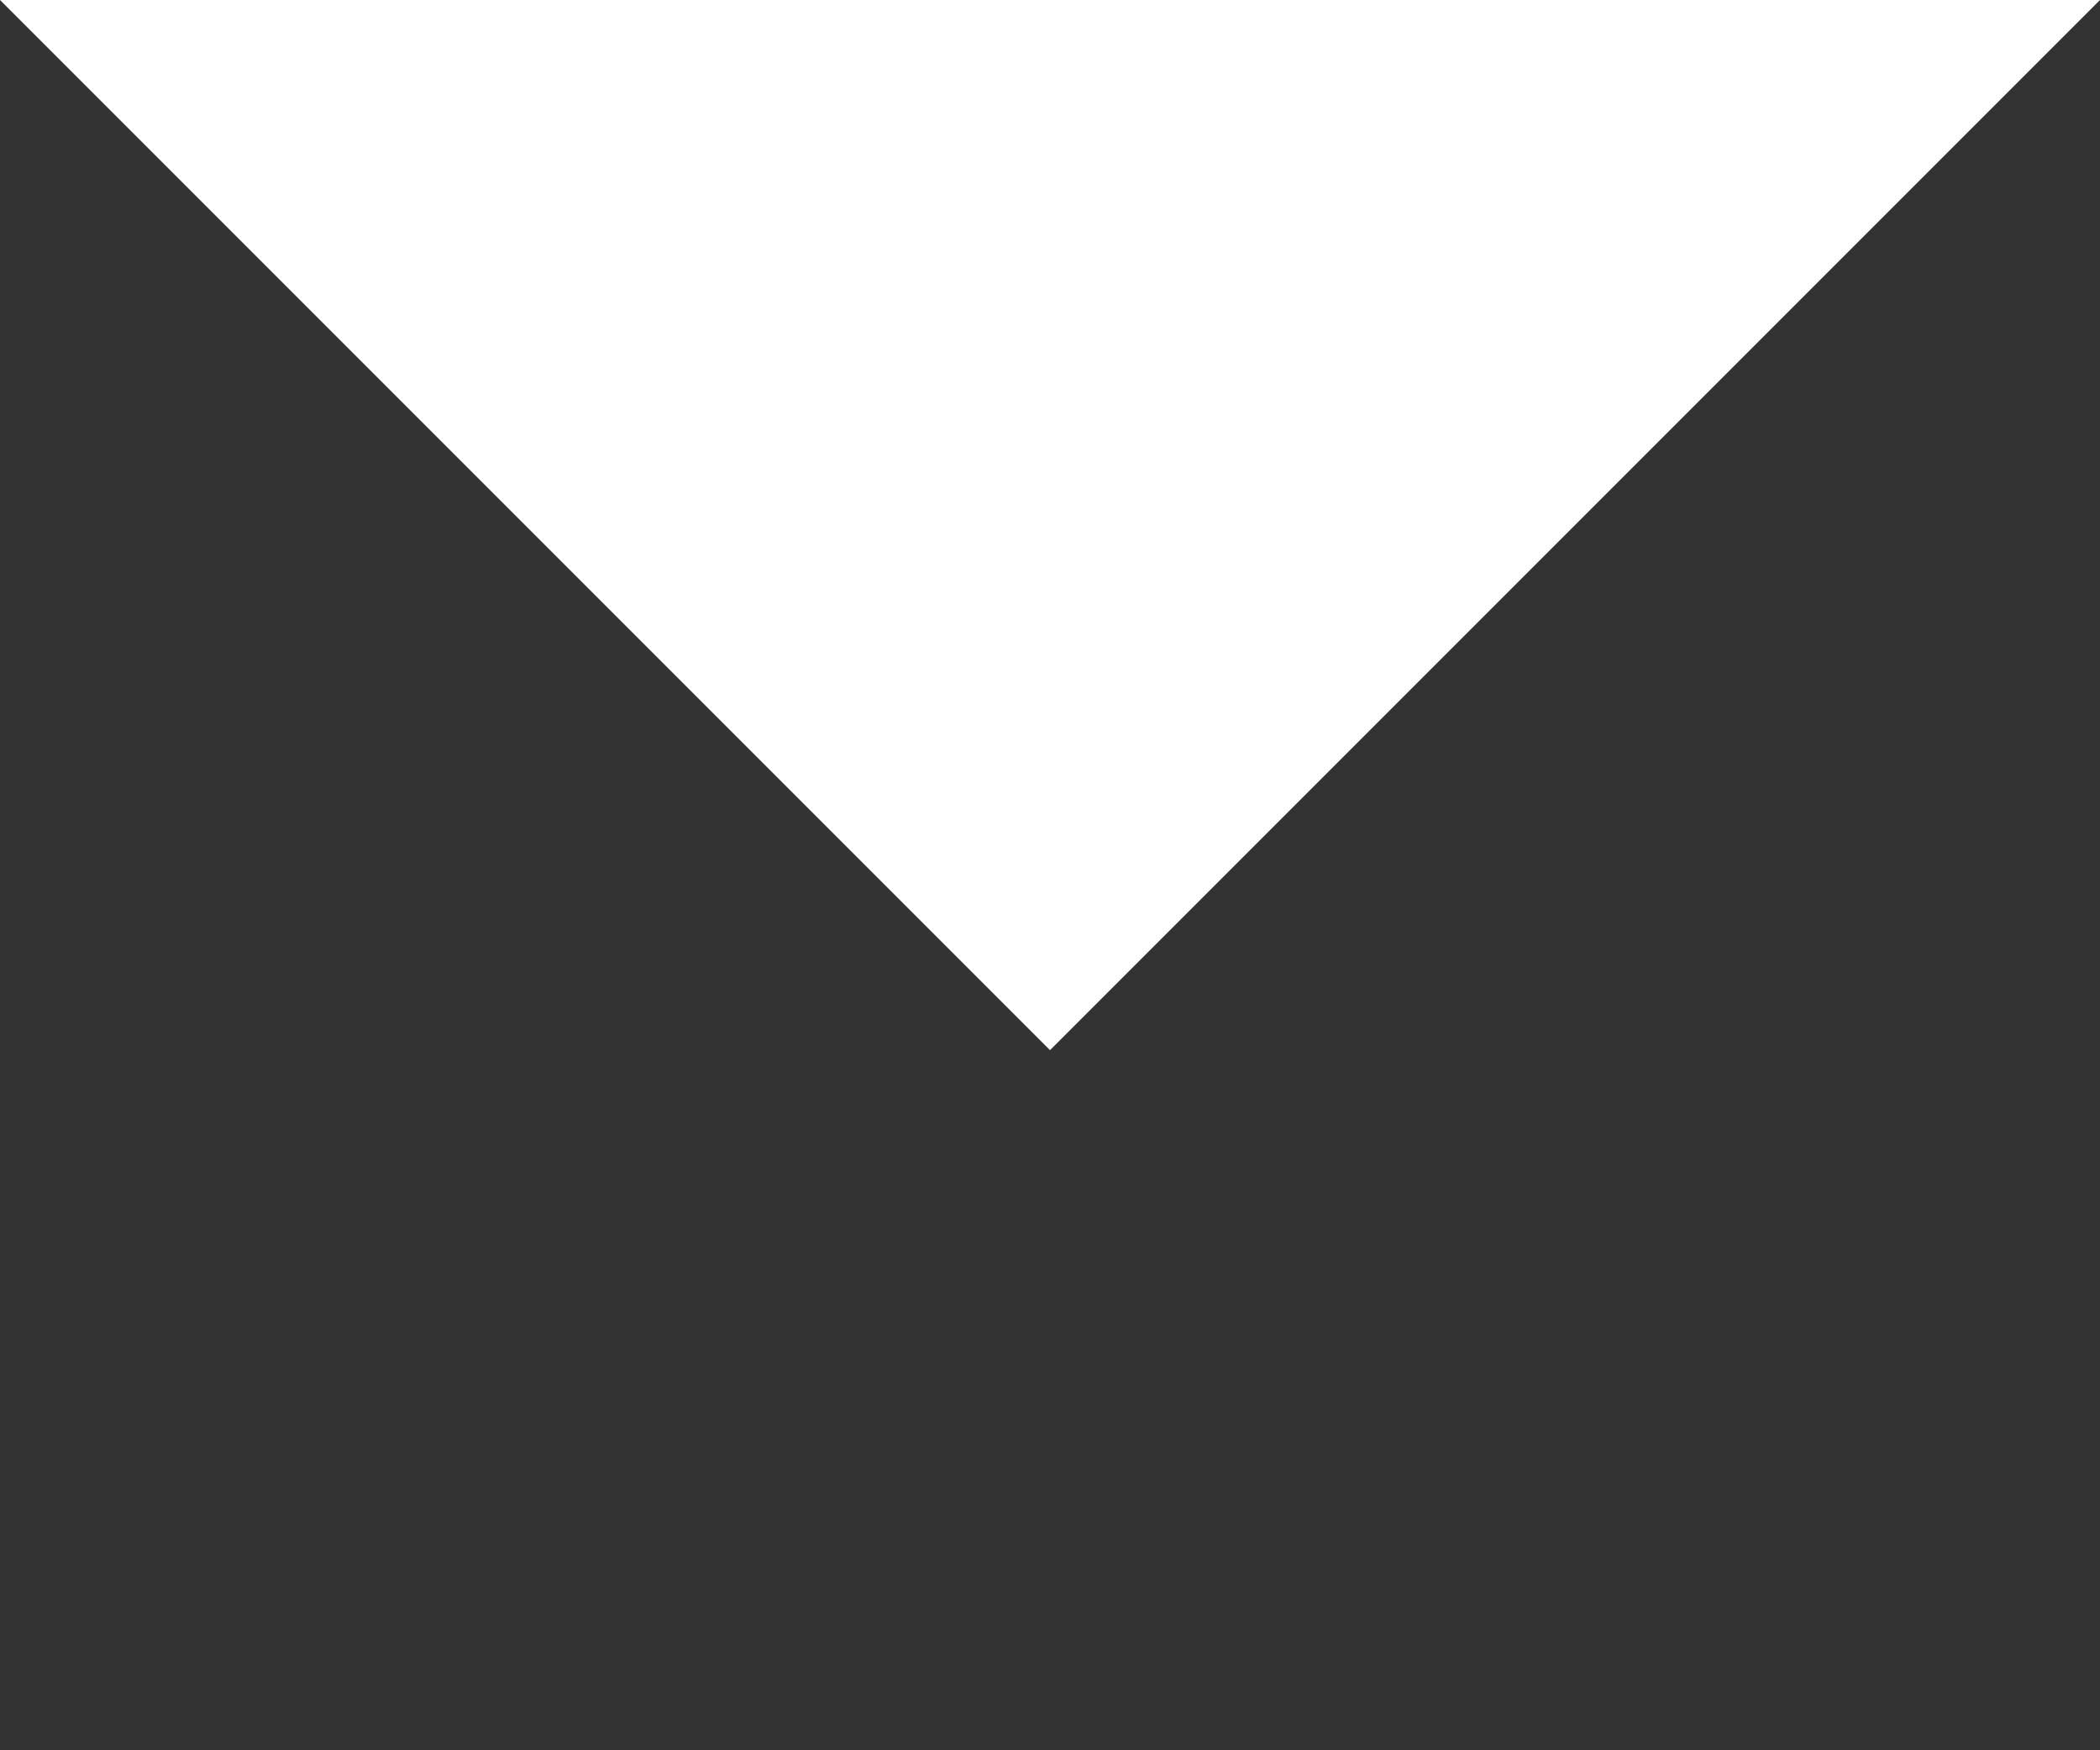 <?xml version="1.0" encoding="utf-8"?>
<!-- Generator: Adobe Illustrator 18.0.0, SVG Export Plug-In . SVG Version: 6.00 Build 0)  -->
<!DOCTYPE svg PUBLIC "-//W3C//DTD SVG 1.1//EN" "http://www.w3.org/Graphics/SVG/1.1/DTD/svg11.dtd">
<svg version="1.1" id="Layer_1" xmlns="http://www.w3.org/2000/svg" xmlns:xlink="http://www.w3.org/1999/xlink" x="0px" y="0px"
	 width="12px" height="10px" viewBox="0 1 12 10" enable-background="new 0 1 12 10" xml:space="preserve">
<rect x="0" y="1" width="12" height="10" fill="#333333" stroke="none"/>
<path fill="#FFFFFF" d="M12,1L6,7L0,1"/>
</svg>
